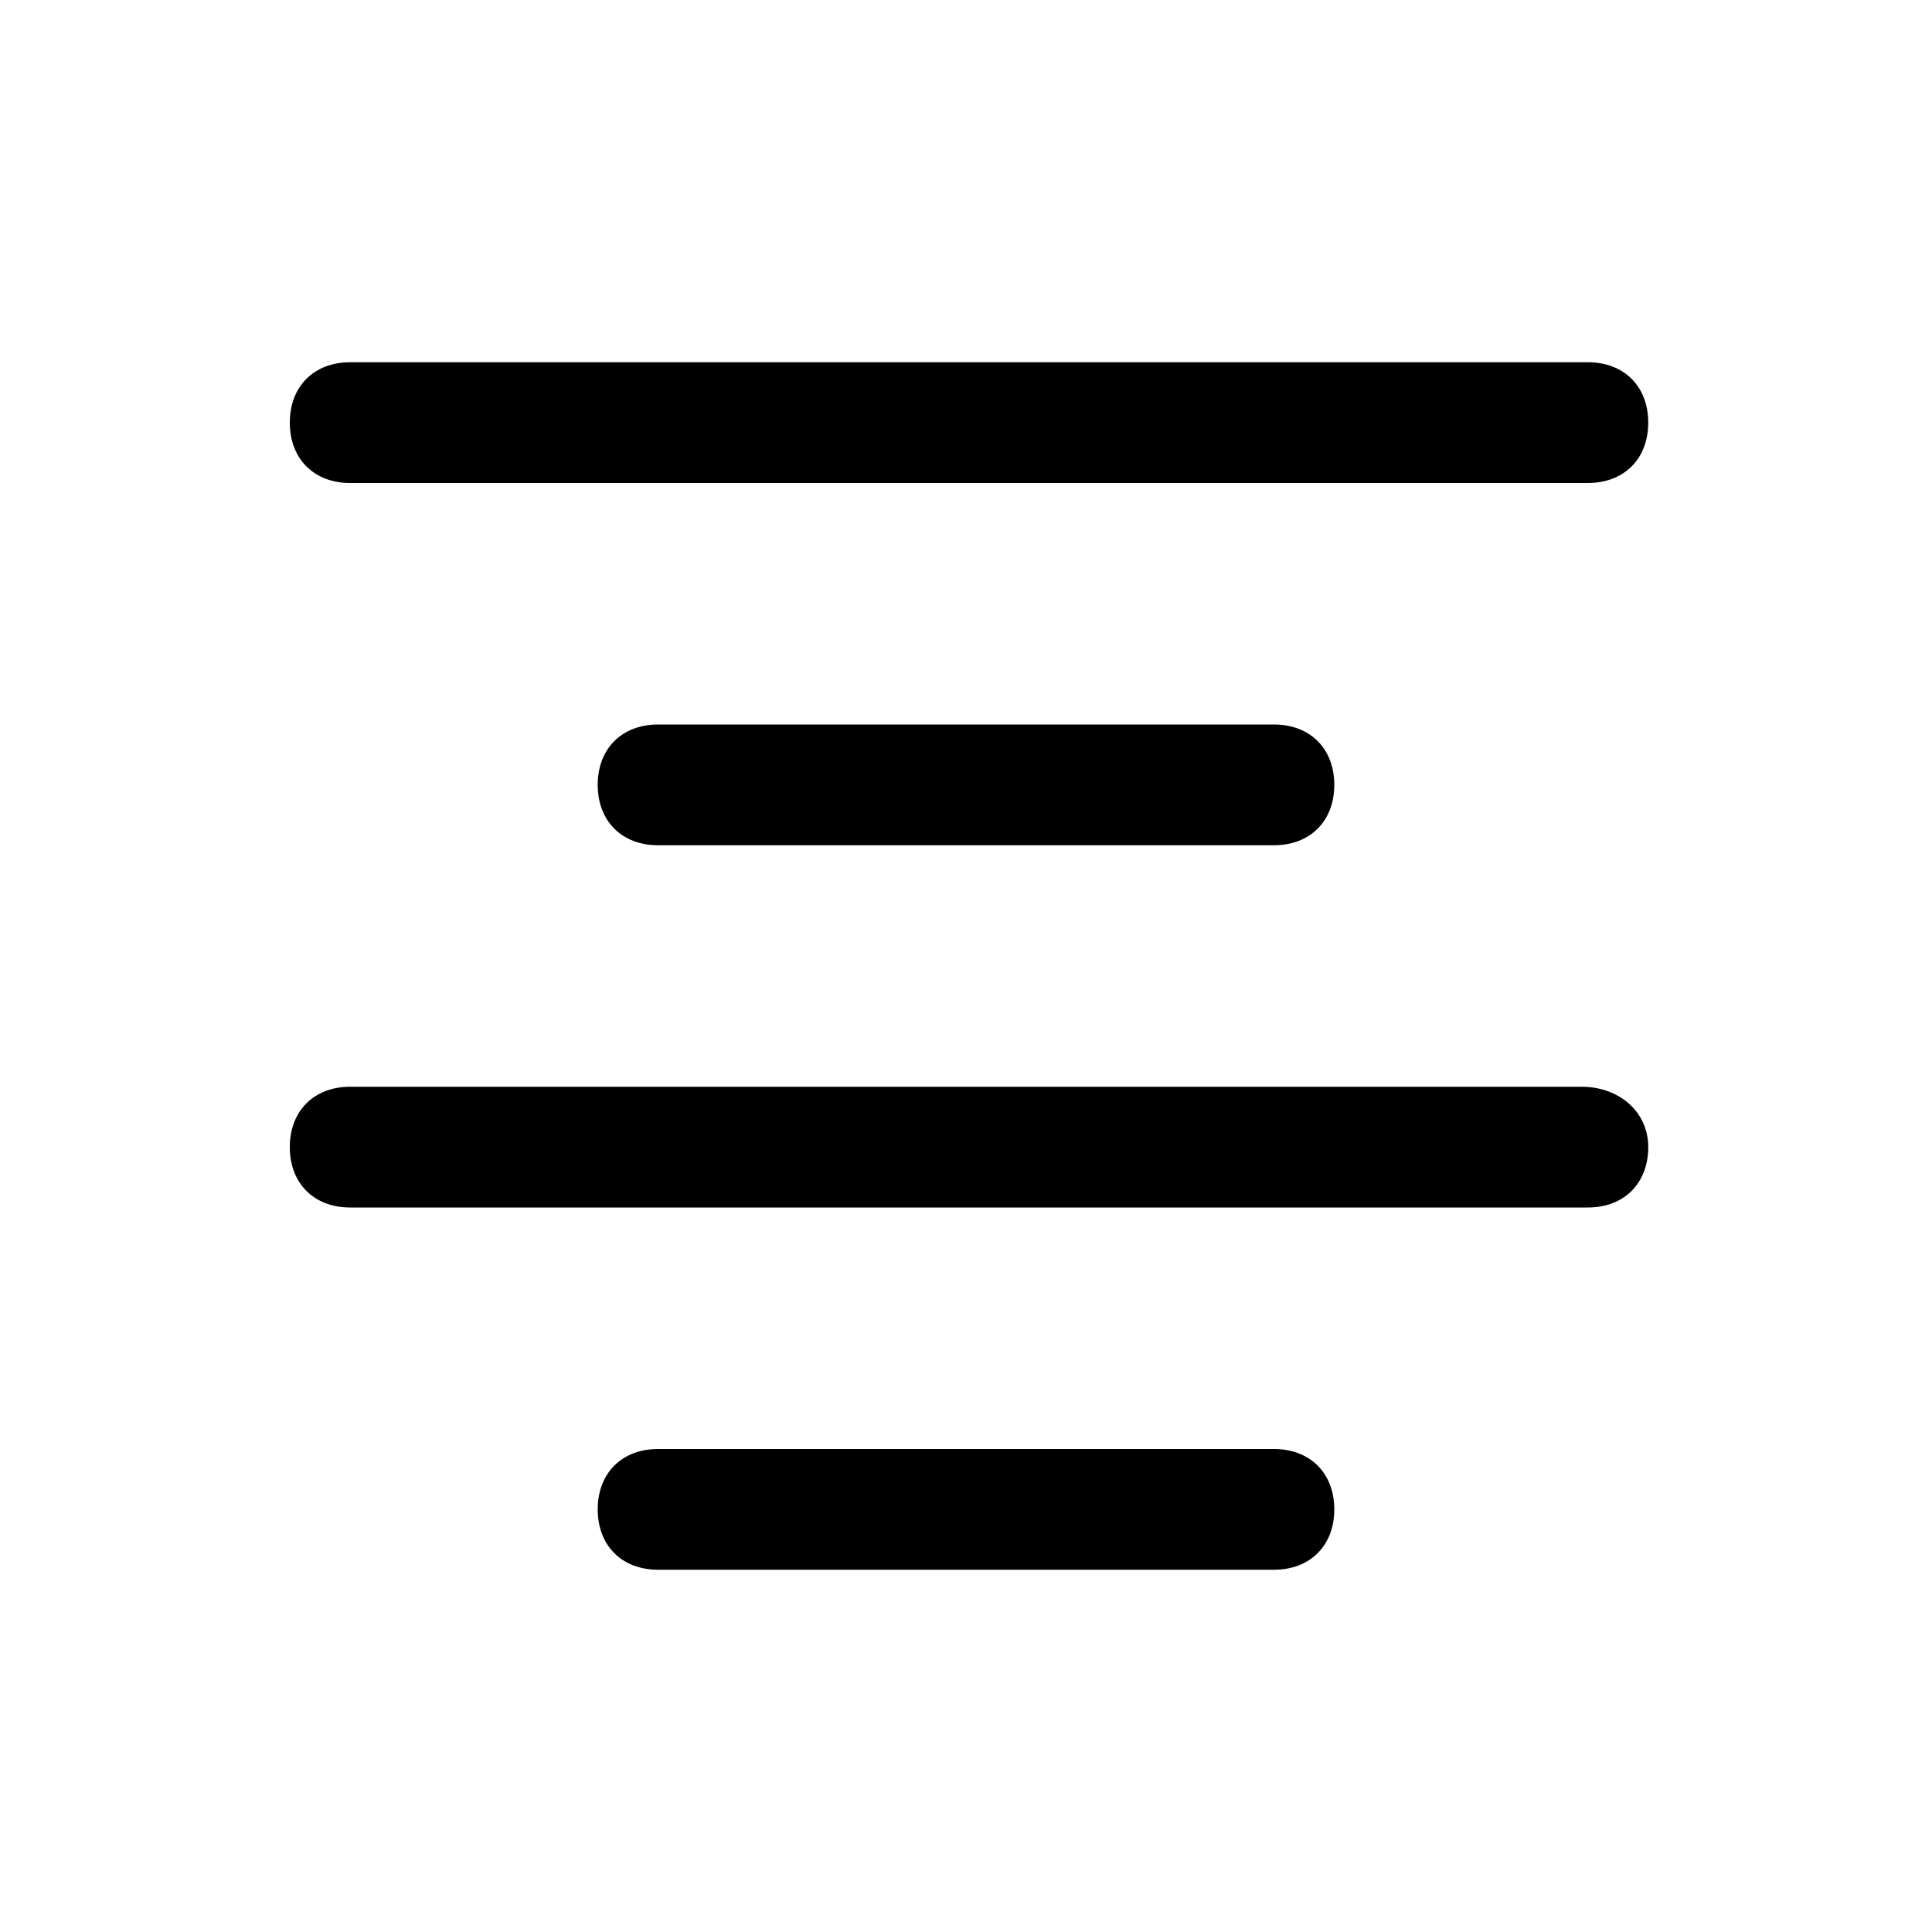 <!-- Generated by IcoMoon.io -->
<svg version="1.1" xmlns="http://www.w3.org/2000/svg" width="32" height="32" viewBox="0 0 32 32">
<title>text_align_center_paragraph</title>
<path d="M5.8 8h20.5c0.6 0 1-0.4 1-1s-0.4-1-1-1h-20.5c-0.6 0-1 0.4-1 1s0.4 1 1 1z"></path>
<path d="M10.9 12c-0.6 0-1 0.4-1 1s0.4 1 1 1h10.2c0.6 0 1-0.4 1-1s-0.4-1-1-1h-10.2z"></path>
<path d="M26.2 18h-20.4c-0.6 0-1 0.4-1 1s0.4 1 1 1h20.5c0.6 0 1-0.4 1-1s-0.5-1-1.1-1z"></path>
<path d="M21.1 24h-10.2c-0.6 0-1 0.4-1 1s0.4 1 1 1h10.2c0.6 0 1-0.4 1-1s-0.4-1-1-1z"></path>
</svg>
